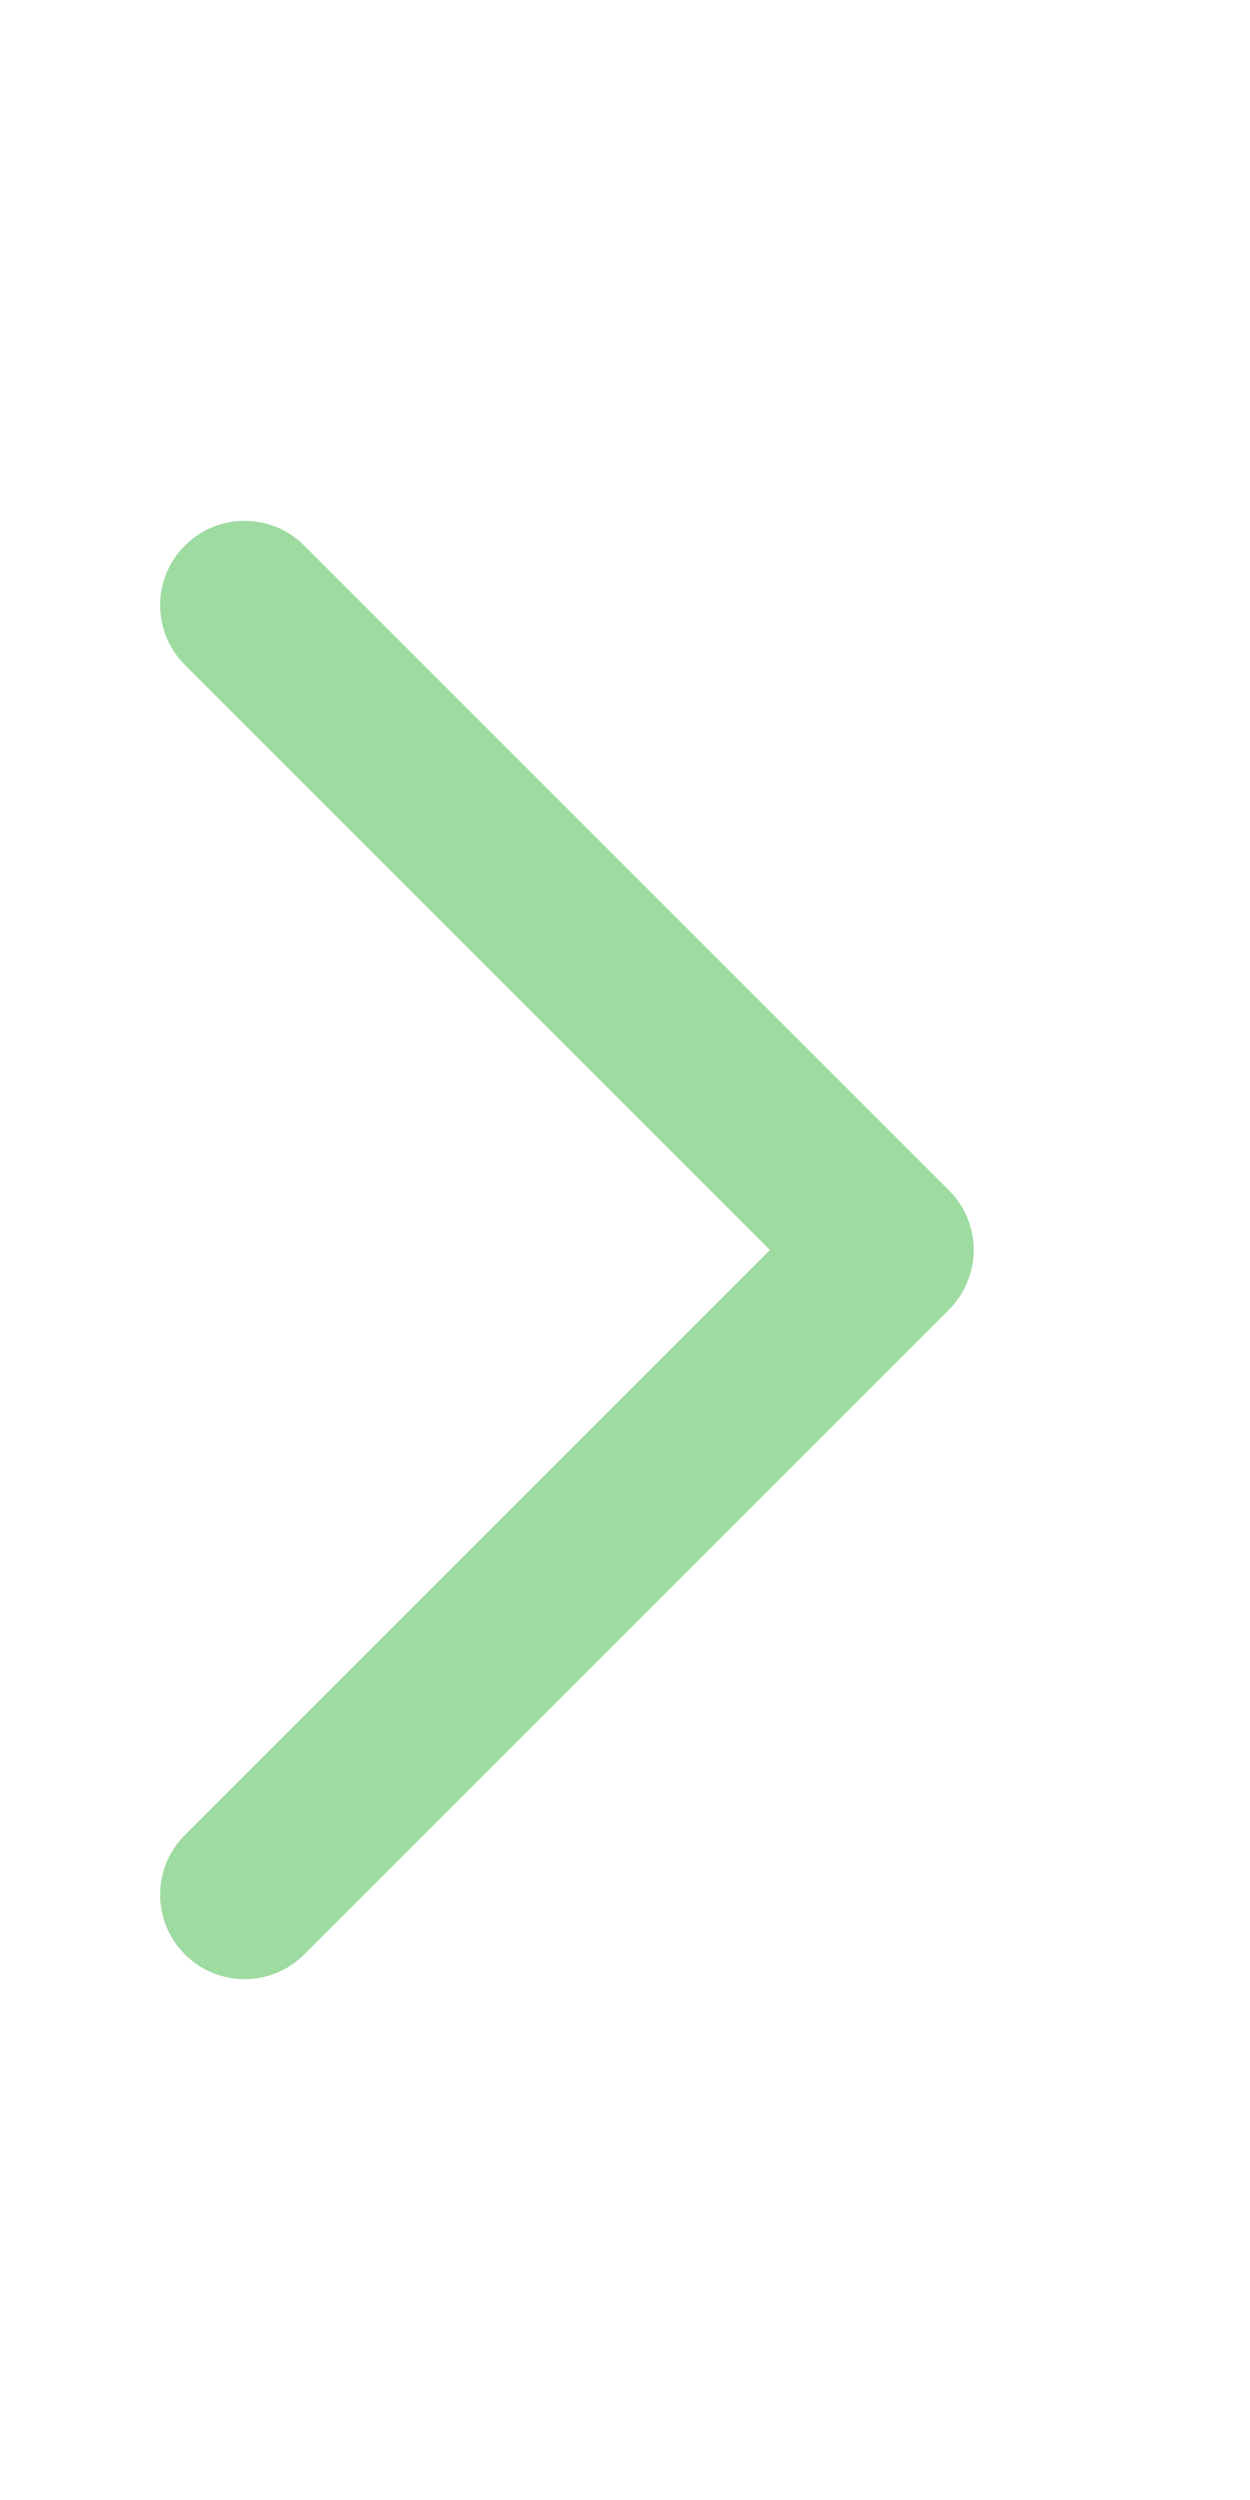 <svg width="12" height="24" viewBox="0 0 12 24" fill="none" xmlns="http://www.w3.org/2000/svg">
<path d="M2.348 19C2.141 19 1.933 18.921 1.775 18.762C1.458 18.445 1.458 17.933 1.775 17.616L7.391 12L1.775 6.384C1.458 6.067 1.458 5.554 1.775 5.238C2.091 4.921 2.605 4.921 2.921 5.238L9.11 11.427C9.427 11.743 9.427 12.256 9.11 12.573L2.921 18.762C2.763 18.921 2.556 19 2.348 19Z" fill="#9EDBA1"/>
</svg>
